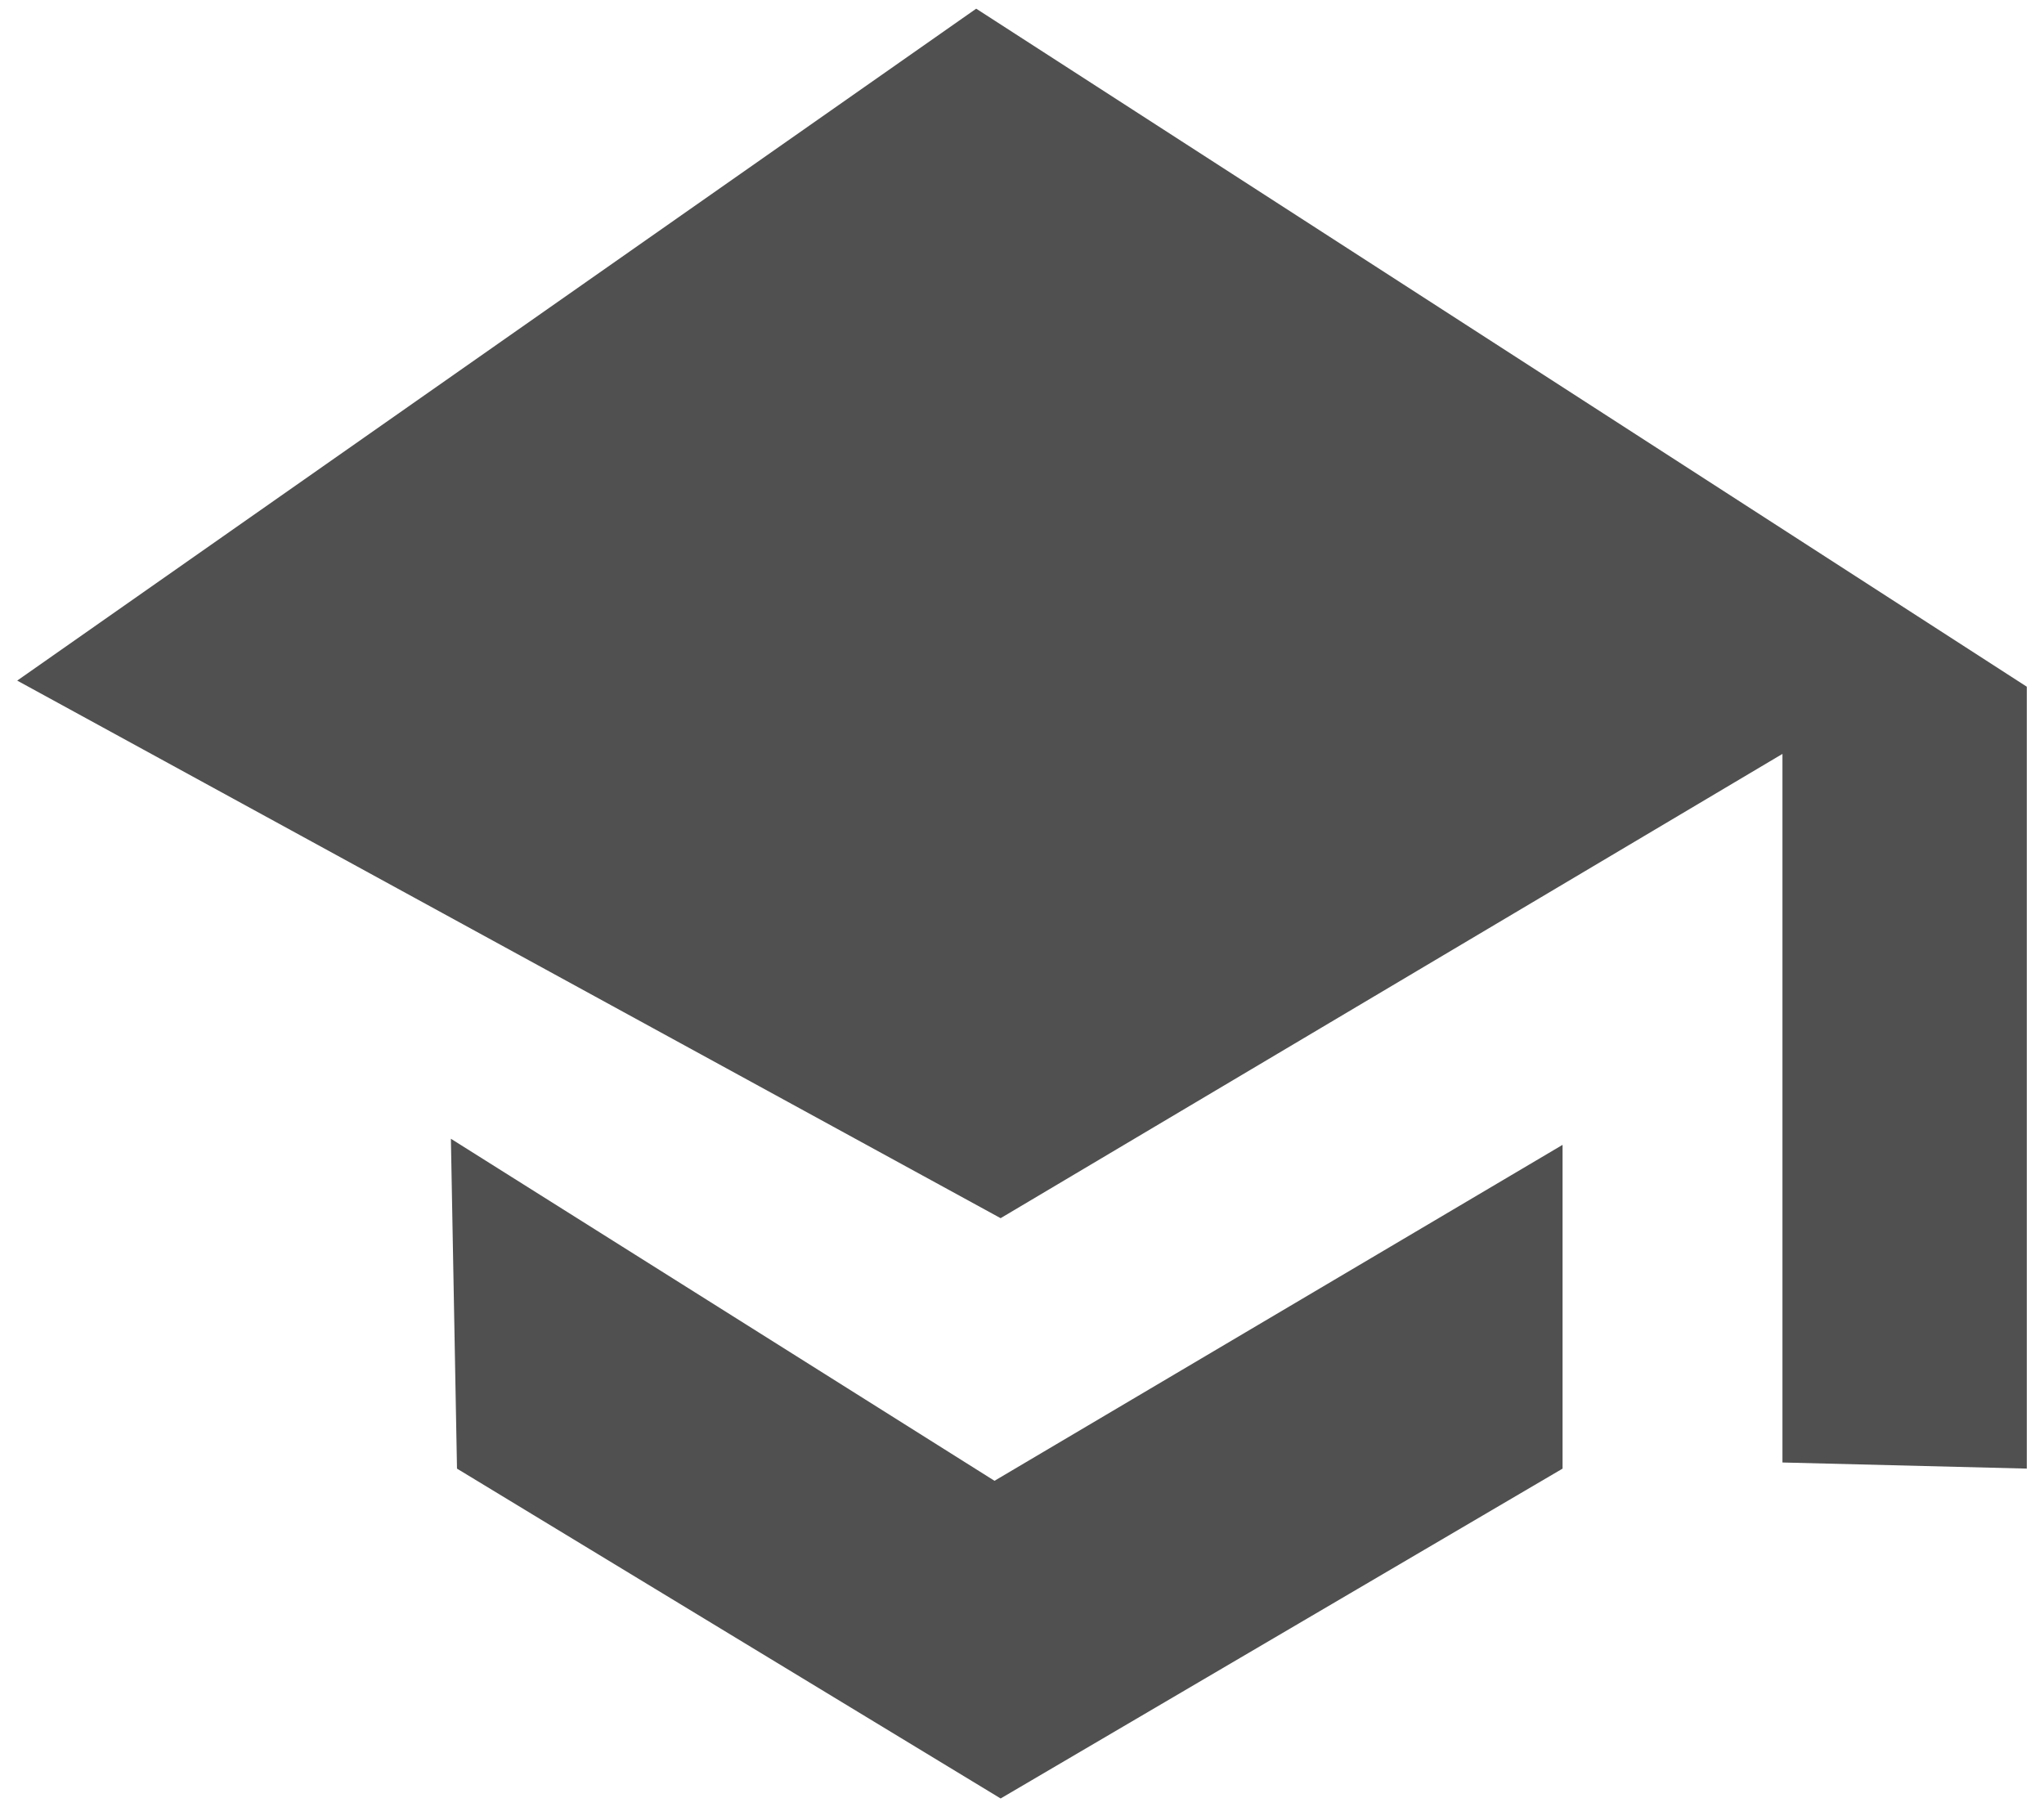 <svg width="69" height="61" viewBox="0 0 69 61" fill="none" xmlns="http://www.w3.org/2000/svg">
<path fill-rule="evenodd" clip-rule="evenodd" d="M33.778 41.12L60.171 25.448V49.367L68.419 49.573V23.18L32.954 0.293L0.581 22.974L33.778 41.12ZM15.221 38.439L15.427 49.574L33.779 60.708L52.748 49.574V38.645L33.572 49.985L15.221 38.439Z" fill="#505050"/>
</svg>
